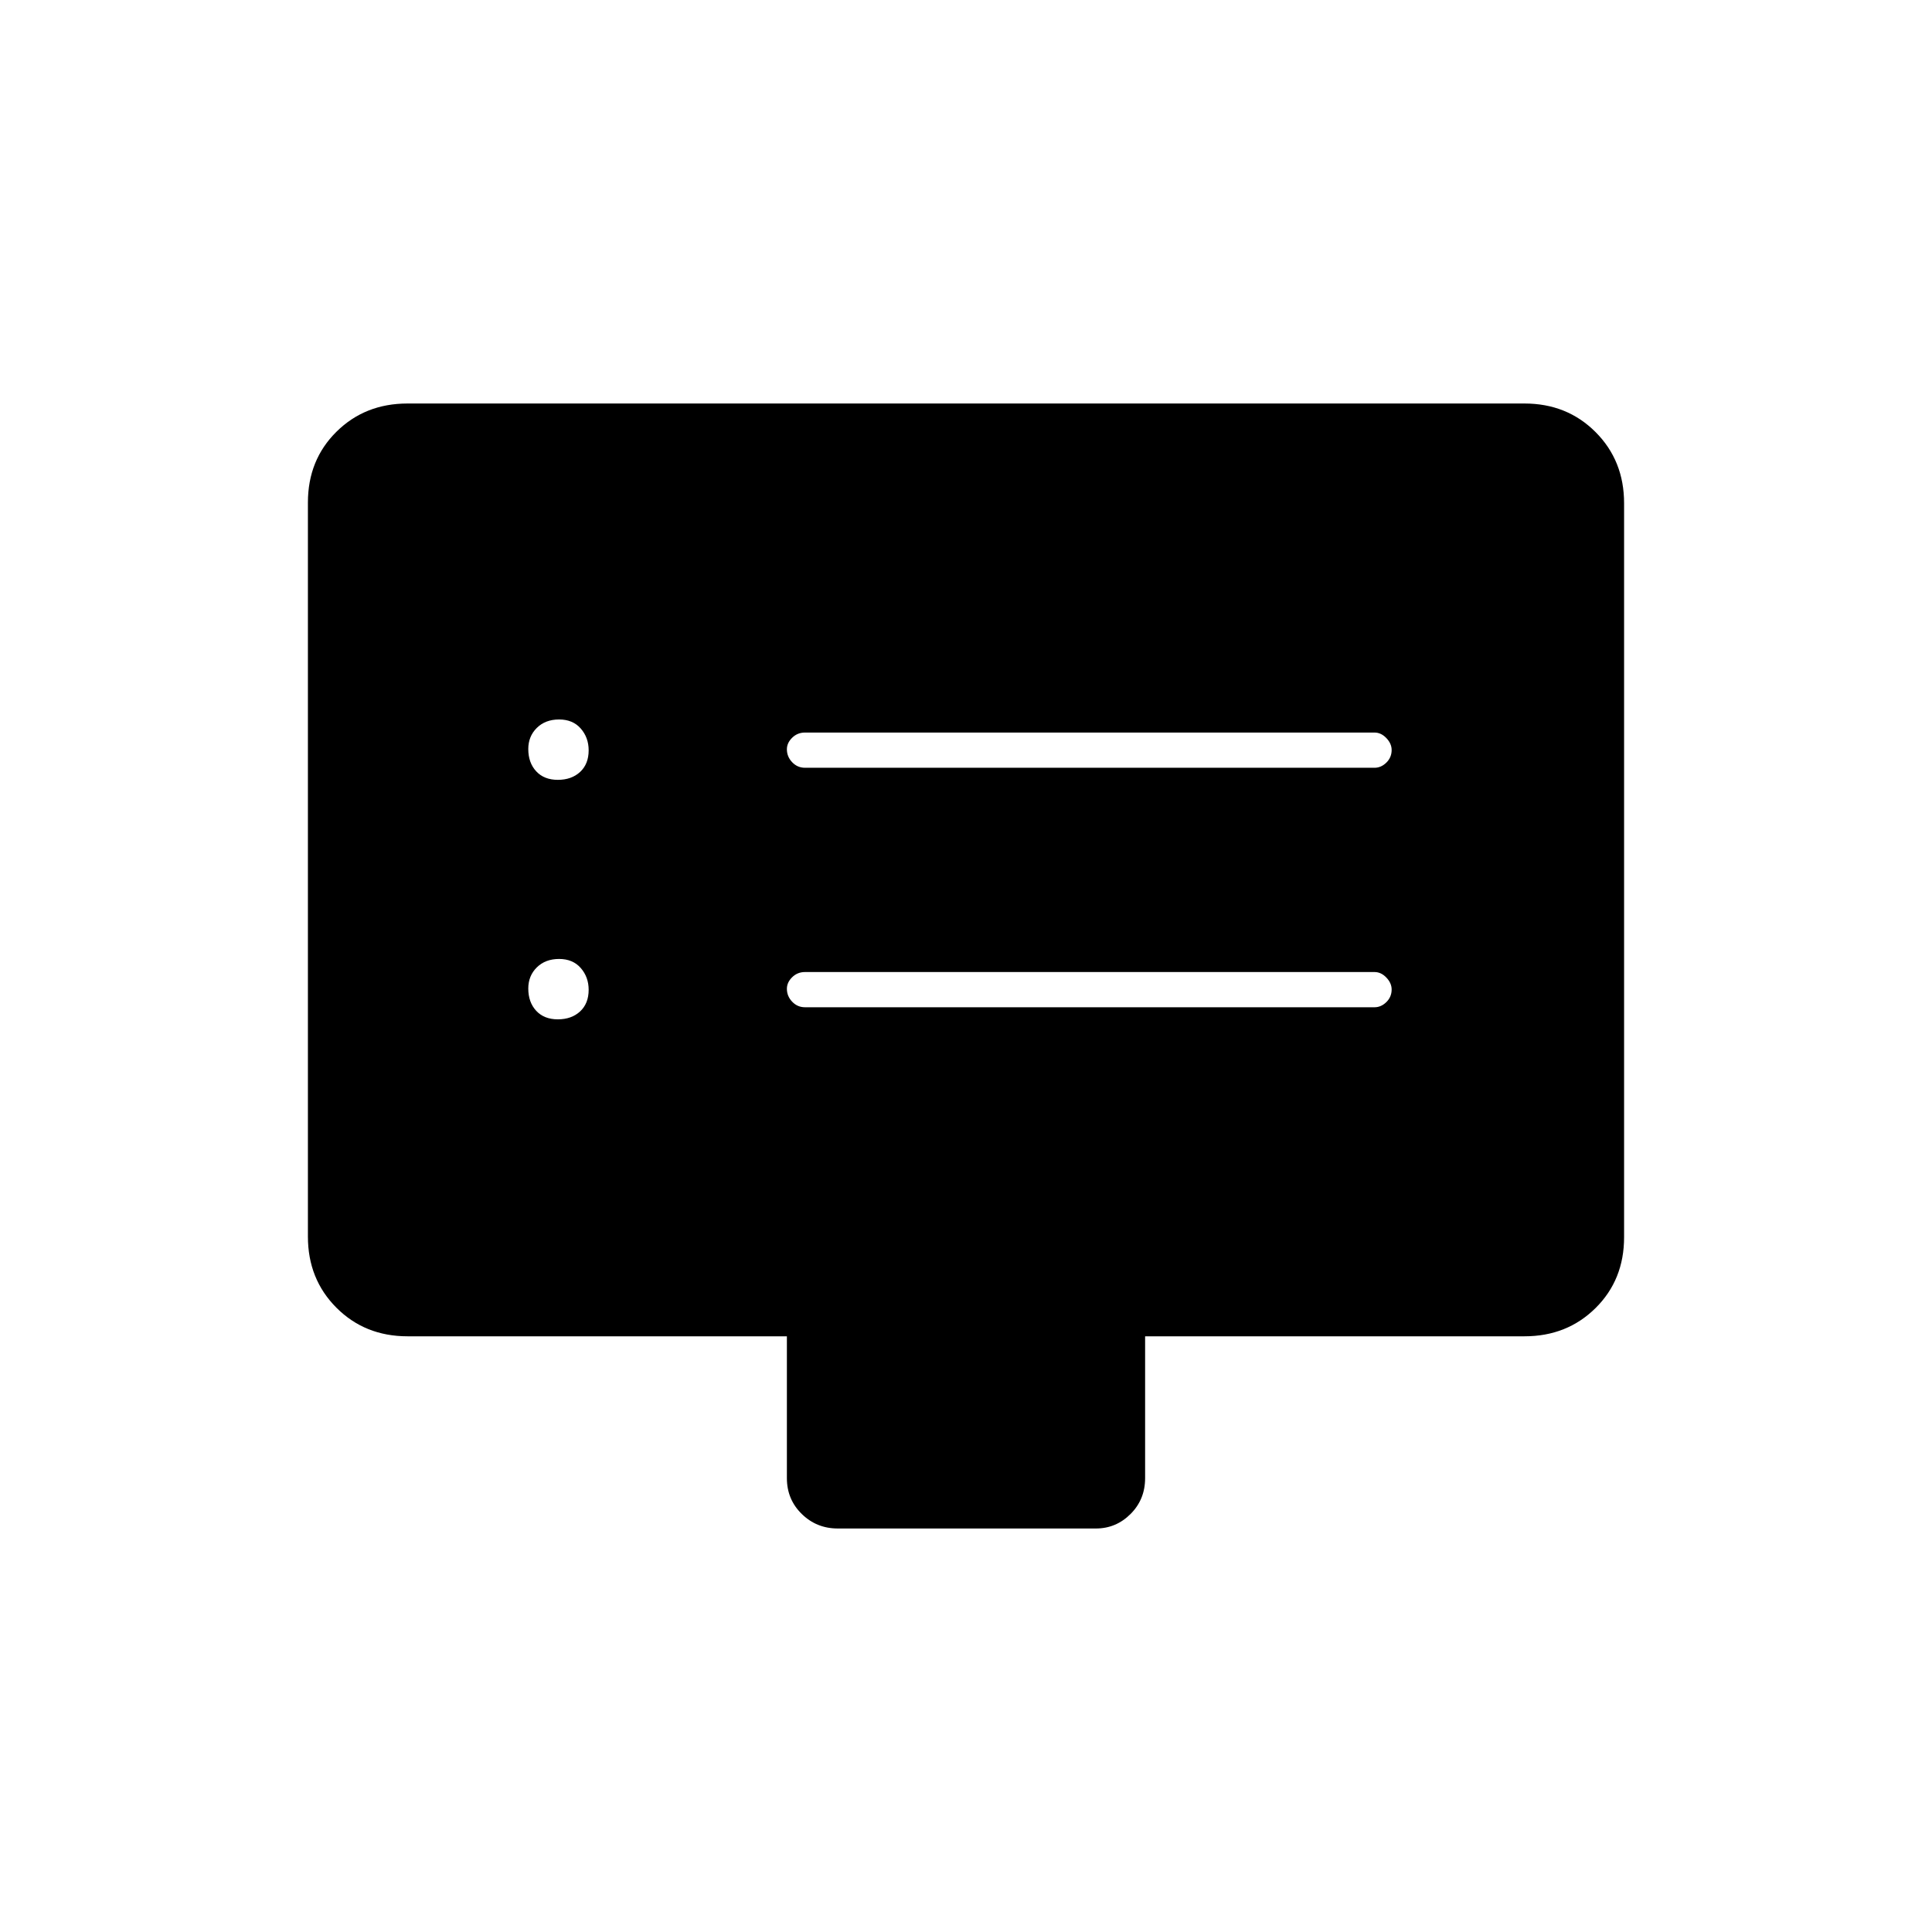 <svg xmlns="http://www.w3.org/2000/svg" height="20" viewBox="0 -960 960 960" width="20"><path d="M277.18-453.5q6.82 0 11.07-3.93 4.25-3.94 4.25-10.75 0-6.32-3.93-10.82-3.94-4.5-10.75-4.5-6.82 0-11.07 4.18-4.25 4.19-4.25 10.5 0 6.82 3.93 11.07 3.94 4.25 10.75 4.25Zm0-119q6.82 0 11.07-3.93 4.25-3.94 4.25-10.75 0-6.32-3.93-10.82-3.94-4.5-10.75-4.5-6.82 0-11.07 4.18-4.25 4.19-4.25 10.5 0 6.82 3.93 11.07 3.94 4.25 10.75 4.25ZM400-459.5h283q3.25 0 5.88-2.57 2.62-2.58 2.62-6.25 0-3.18-2.62-5.93Q686.25-477 683-477H400q-3.75 0-6.37 2.57-2.63 2.58-2.63 5.75 0 3.68 2.63 6.43 2.62 2.75 6.37 2.75Zm0-119h283q3.25 0 5.88-2.57 2.62-2.58 2.62-6.25 0-3.18-2.62-5.93Q686.25-596 683-596H400q-3.75 0-6.37 2.57-2.63 2.58-2.63 5.75 0 3.68 2.63 6.43 2.62 2.75 6.37 2.75ZM202.5-296q-21.14 0-35.32-14.19Q153-324.39 153-345.54v-364.74q0-21.16 14.18-35.19 14.18-14.03 35.32-14.03h555q21.14 0 35.32 14.19Q807-731.11 807-709.96v364.74q0 21.16-14.18 35.19Q778.64-296 757.5-296H569v70.5q0 10.55-7.21 17.77-7.22 7.23-17.25 7.23H416.28q-10.53 0-17.9-7.23-7.38-7.22-7.38-17.77V-296H202.5Z"/></svg>